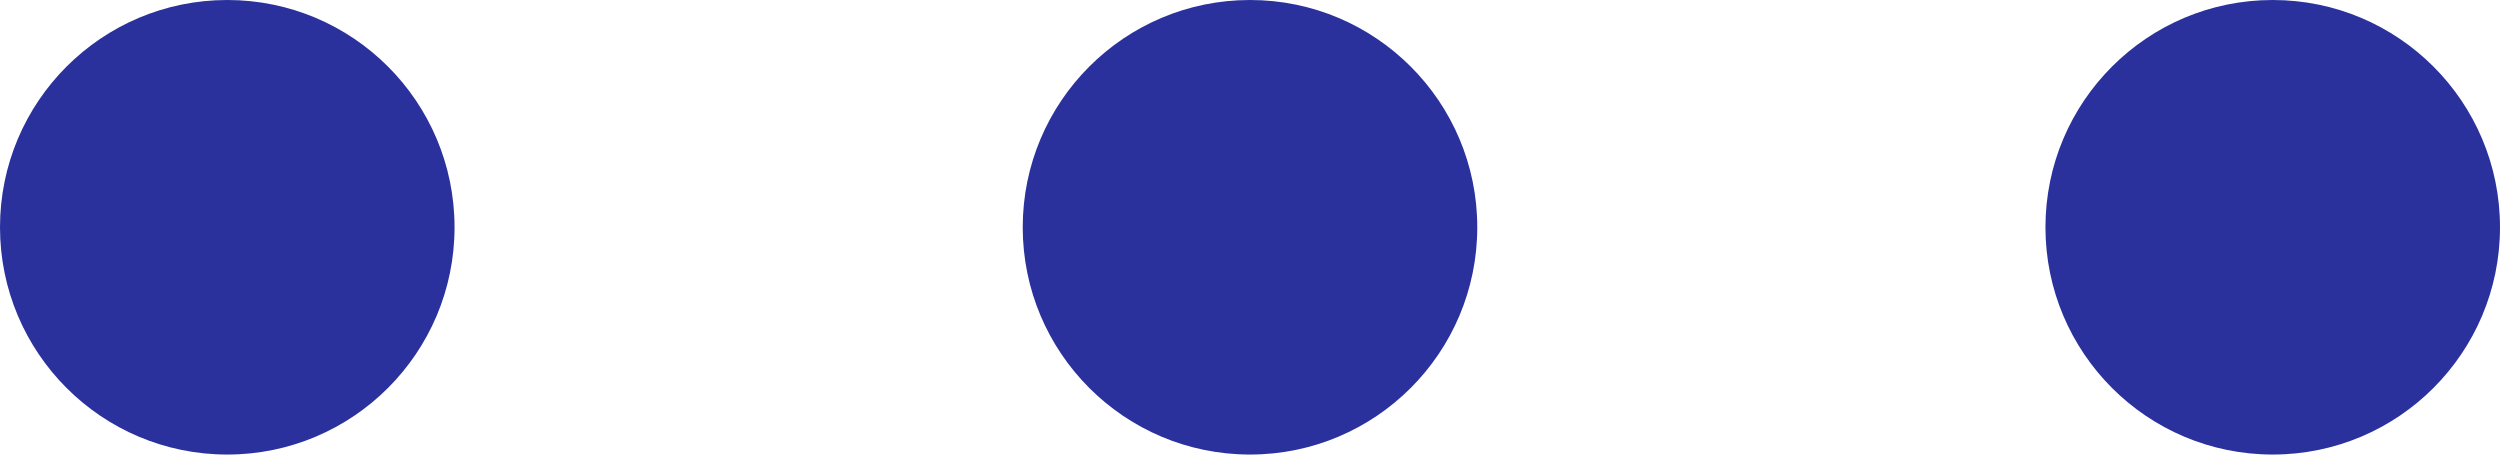 <?xml version="1.0" encoding="UTF-8"?>
<svg width="22px" height="4px" viewBox="0 0 22 4" version="1.1" xmlns="http://www.w3.org/2000/svg" xmlns:xlink="http://www.w3.org/1999/xlink">
    <!-- Generator: Sketch 52.3 (67297) - http://www.bohemiancoding.com/sketch -->
    <title>Group 9</title>
    <desc>Created with Sketch.</desc>
    <g id="Spex" stroke="none" stroke-width="1" fill="none" fill-rule="evenodd">
        <g id="ICONZZZ" transform="translate(-560, -188)" fill="#2a319d" fill-rule="nonzero">
            <g id="Group-9" transform="translate(571, 190) rotate(90) translate(-571, -190) translate(569, 179)">
                <circle id="dot3" cx="2" cy="2" r="2"></circle>
                <circle id="dot2" cx="2" cy="11" r="2"></circle>
                <circle id="dot1" cx="2" cy="20" r="2"></circle>
            </g>
        </g>
    </g>
</svg>